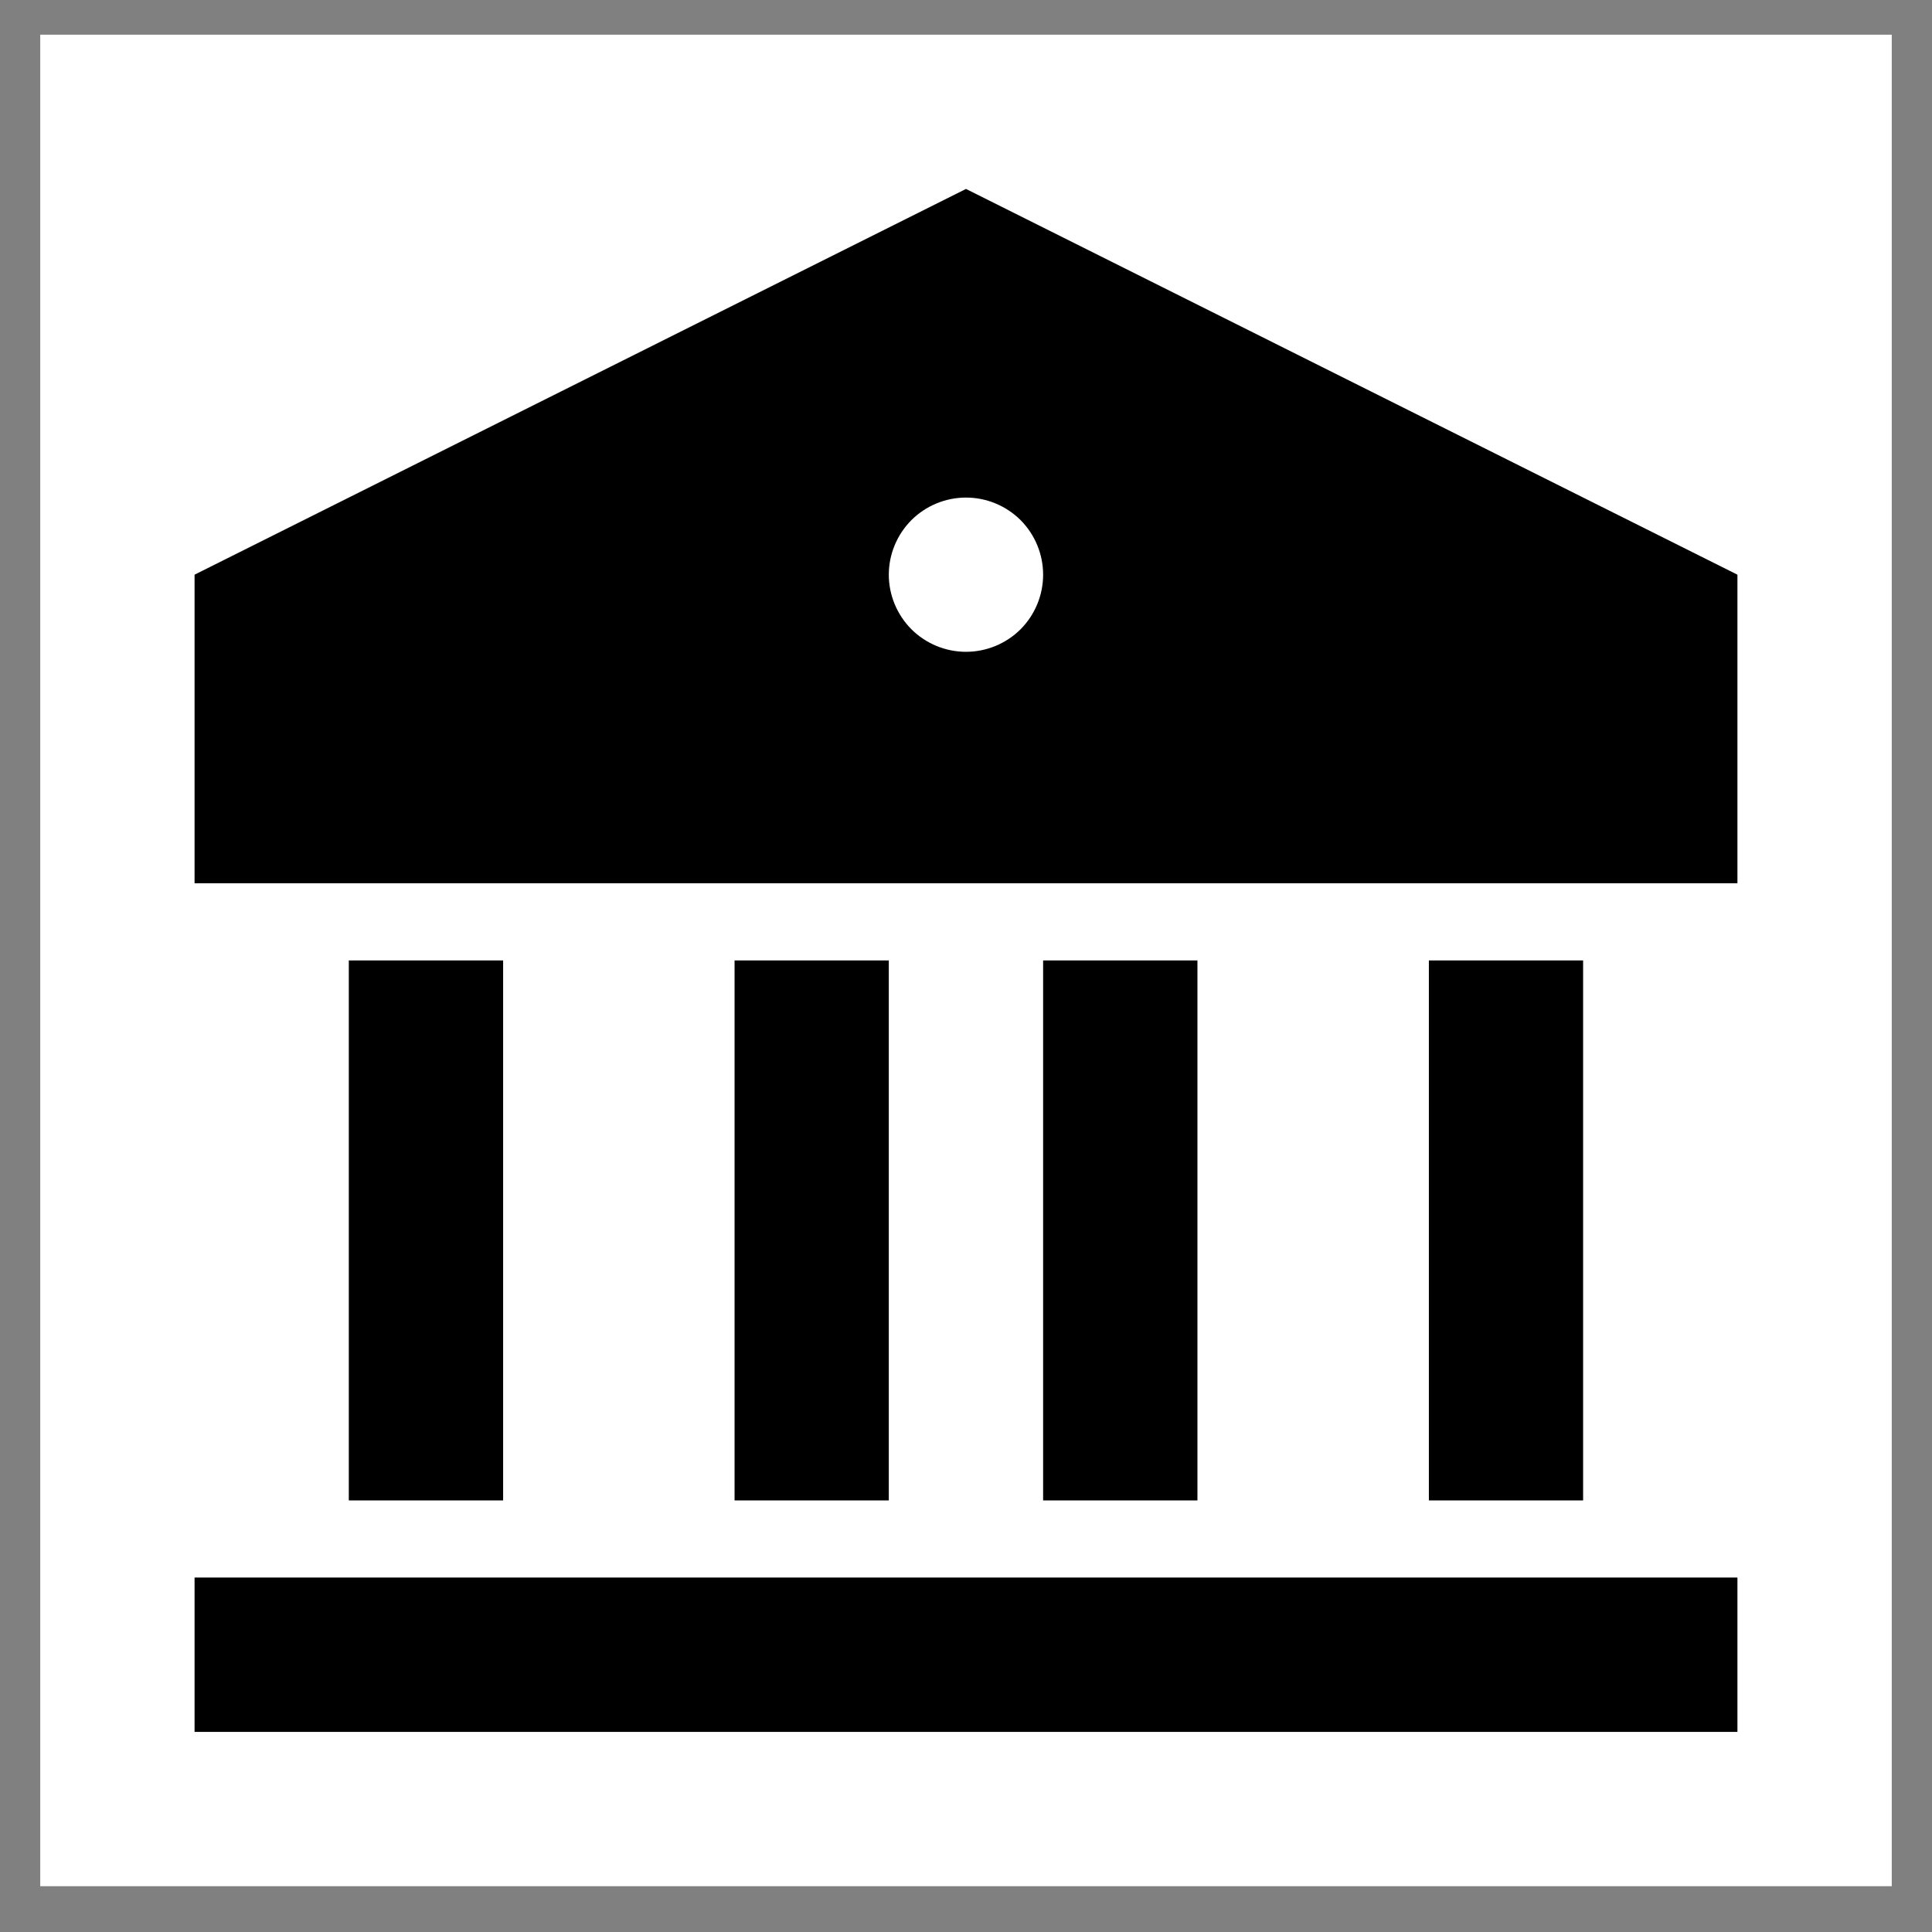 <svg width="24" height="24" viewBox="0 0 24 24" fill="none" xmlns="http://www.w3.org/2000/svg">
<rect x="0" y="0" width="24" height="24" fill="#808080" stroke="none"/>
<rect width="23" height="23" transform="translate(0.5 0.431)" fill="white"/>
<path d="M2.417 19.597H21.583V21.514H2.417V19.597ZM4.333 11.931H6.25V18.639H4.333V11.931ZM9.125 11.931H11.041V18.639H9.125V11.931ZM12.958 11.931H14.875V18.639H12.958V11.931ZM17.75 11.931H19.666V18.639H17.75V11.931ZM2.417 7.139L12 2.347L21.583 7.139V10.972H2.417V7.139ZM12 8.097C12.254 8.097 12.498 7.996 12.678 7.817C12.857 7.637 12.958 7.393 12.958 7.139C12.958 6.885 12.857 6.641 12.678 6.461C12.498 6.282 12.254 6.181 12 6.181C11.746 6.181 11.502 6.282 11.322 6.461C11.143 6.641 11.041 6.885 11.041 7.139C11.041 7.393 11.143 7.637 11.322 7.817C11.502 7.996 11.746 8.097 12 8.097Z" fill="black"/>
</svg>
